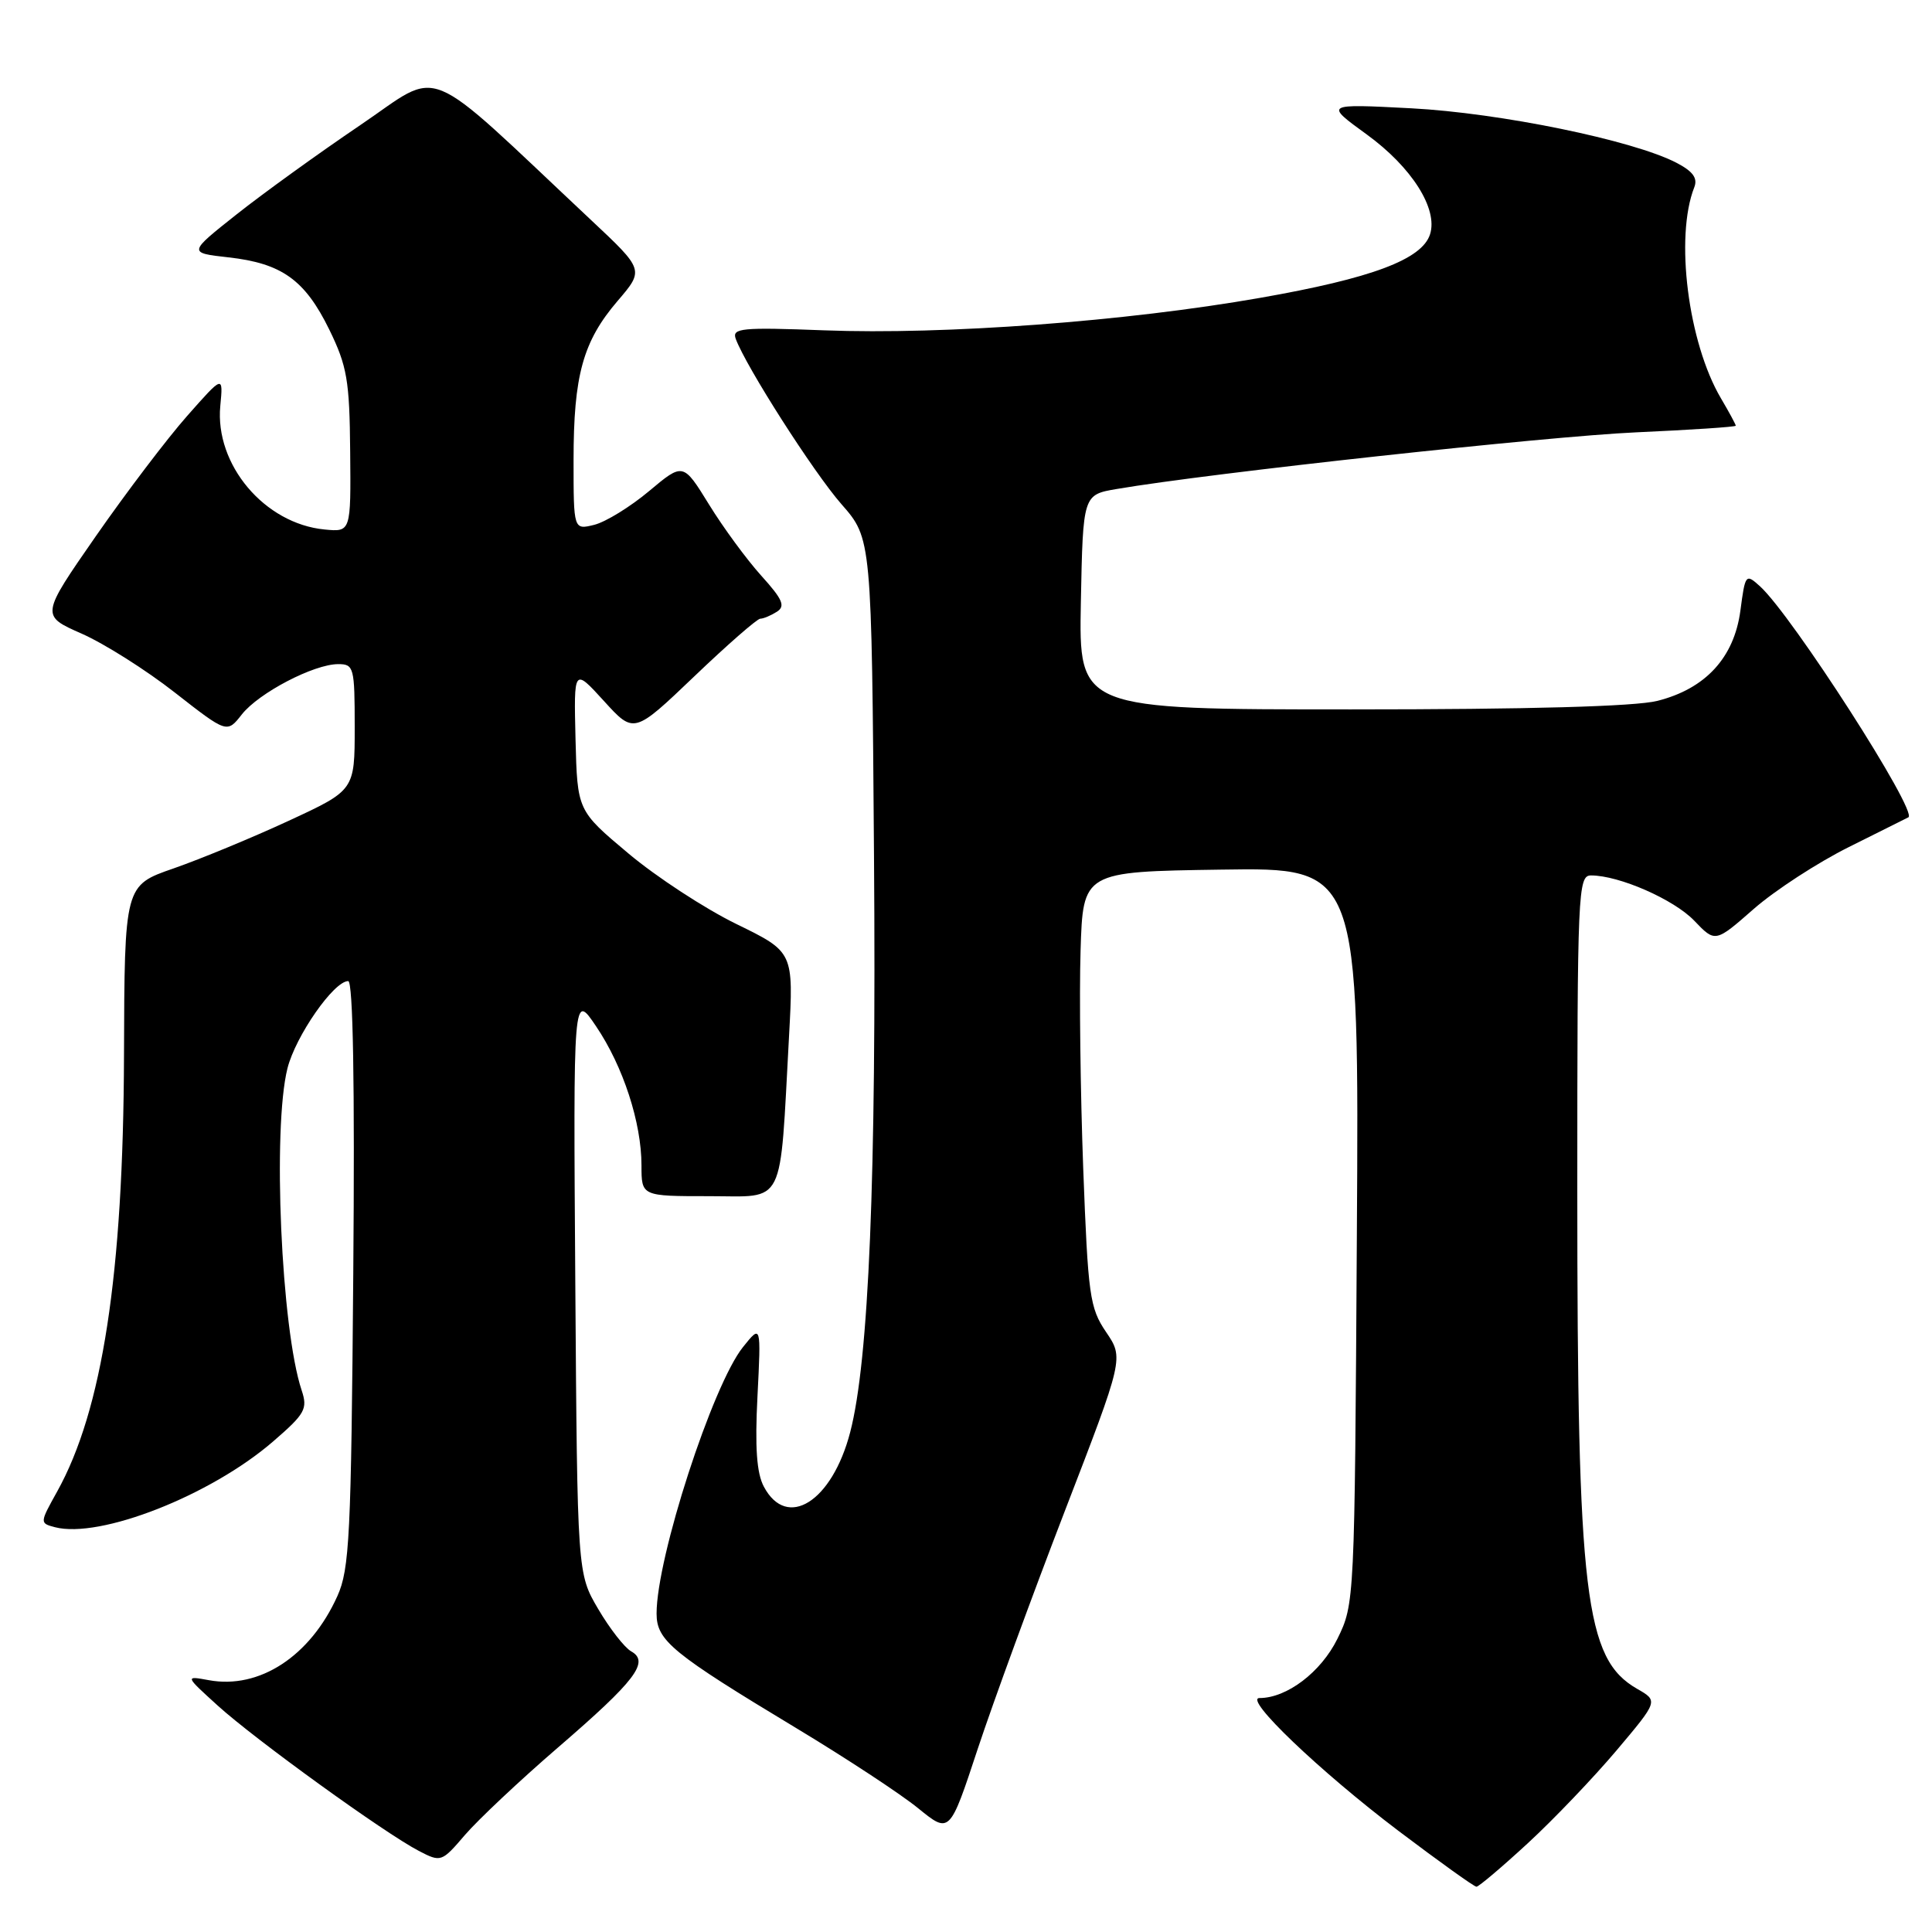 <?xml version="1.0" encoding="UTF-8" standalone="no"?>
<!DOCTYPE svg PUBLIC "-//W3C//DTD SVG 1.1//EN" "http://www.w3.org/Graphics/SVG/1.1/DTD/svg11.dtd" >
<svg xmlns="http://www.w3.org/2000/svg" xmlns:xlink="http://www.w3.org/1999/xlink" version="1.1" viewBox="0 0 256 256">
 <g >
 <path fill="currentColor"
d=" M 202.43 244.25 C 205.86 241.09 211.15 235.55 214.20 231.94 C 219.73 225.38 219.73 225.38 216.93 223.78 C 210.00 219.80 209.00 211.49 209.00 157.78 C 209.00 118.03 209.09 116.00 210.82 116.00 C 214.55 116.00 221.80 119.18 224.50 122.00 C 227.28 124.91 227.28 124.91 232.39 120.43 C 235.20 117.97 240.88 114.28 245.00 112.23 C 249.12 110.18 252.67 108.41 252.87 108.30 C 254.18 107.58 237.44 81.52 233.20 77.68 C 231.32 75.98 231.25 76.06 230.61 80.92 C 229.78 87.14 225.99 91.26 219.61 92.87 C 216.68 93.61 202.59 94.00 179.03 94.00 C 142.95 94.00 142.95 94.00 143.22 79.78 C 143.50 65.55 143.50 65.55 148.00 64.79 C 160.28 62.69 205.07 57.81 216.75 57.29 C 224.04 56.96 230.00 56.57 230.00 56.41 C 230.00 56.25 229.12 54.62 228.04 52.79 C 223.68 45.40 221.91 31.39 224.50 24.82 C 224.98 23.60 224.32 22.70 222.12 21.56 C 216.34 18.57 198.77 14.97 187.00 14.35 C 175.50 13.75 175.50 13.75 181.12 17.83 C 187.07 22.16 190.56 27.67 189.49 31.04 C 188.43 34.38 181.76 36.88 166.96 39.47 C 149.20 42.59 125.16 44.38 109.20 43.77 C 98.23 43.35 96.97 43.48 97.49 44.90 C 98.86 48.60 107.80 62.59 111.50 66.81 C 115.50 71.37 115.50 71.37 115.81 113.44 C 116.13 156.22 115.13 180.27 112.65 189.79 C 110.25 198.99 104.28 202.75 101.22 197.00 C 100.26 195.21 100.02 191.80 100.37 185.00 C 100.85 175.50 100.85 175.50 98.46 178.48 C 94.42 183.50 87.00 206.38 87.00 213.80 C 87.00 217.40 89.04 219.06 105.60 229.04 C 112.15 232.99 119.38 237.74 121.67 239.61 C 125.84 243.00 125.84 243.00 129.55 231.75 C 131.60 225.56 136.79 211.38 141.09 200.23 C 148.91 179.96 148.91 179.96 146.56 176.50 C 144.39 173.30 144.17 171.69 143.53 154.77 C 143.16 144.72 143.00 131.78 143.18 126.00 C 143.50 115.50 143.50 115.50 161.79 115.23 C 180.09 114.95 180.09 114.95 179.79 163.73 C 179.50 212.28 179.49 212.52 177.21 217.16 C 175.03 221.57 170.52 225.00 166.89 225.00 C 164.72 225.00 174.85 234.68 185.29 242.59 C 190.68 246.66 195.33 250.00 195.64 250.00 C 195.94 250.00 199.00 247.41 202.43 244.25 Z  M 73.94 231.55 C 84.22 222.69 86.11 220.20 83.63 218.81 C 82.76 218.32 80.79 215.80 79.27 213.21 C 76.50 208.50 76.50 208.50 76.23 170.00 C 75.96 131.50 75.96 131.50 78.99 136.00 C 82.57 141.30 85.00 148.75 85.00 154.43 C 85.00 158.50 85.00 158.50 93.96 158.50 C 104.18 158.50 103.29 160.28 104.55 137.32 C 105.16 126.14 105.16 126.14 97.58 122.44 C 93.42 120.41 86.97 116.20 83.26 113.08 C 76.50 107.41 76.50 107.41 76.26 97.96 C 76.03 88.50 76.03 88.50 80.02 92.88 C 84.00 97.26 84.00 97.26 91.99 89.63 C 96.38 85.43 100.32 81.99 100.74 81.98 C 101.16 81.98 102.15 81.56 102.94 81.06 C 104.10 80.32 103.71 79.42 100.87 76.28 C 98.95 74.15 95.83 69.91 93.95 66.85 C 90.52 61.29 90.52 61.29 86.01 65.07 C 83.53 67.15 80.26 69.16 78.75 69.54 C 76.00 70.22 76.00 70.22 76.00 60.97 C 76.00 49.74 77.24 45.24 81.84 39.87 C 85.36 35.76 85.36 35.76 78.29 29.13 C 55.58 7.81 58.77 9.12 47.72 16.59 C 42.28 20.27 34.92 25.58 31.37 28.39 C 24.92 33.50 24.92 33.50 30.26 34.10 C 37.34 34.89 40.40 37.08 43.63 43.67 C 45.99 48.51 46.32 50.39 46.40 59.82 C 46.50 70.50 46.50 70.50 43.00 70.16 C 35.05 69.39 28.45 61.56 29.19 53.79 C 29.58 49.70 29.58 49.70 24.81 55.10 C 22.18 58.07 16.74 65.24 12.71 71.03 C 5.39 81.57 5.39 81.57 10.82 83.96 C 13.81 85.28 19.37 88.79 23.17 91.77 C 30.08 97.17 30.08 97.17 32.04 94.67 C 34.29 91.81 41.59 88.00 44.82 88.00 C 46.89 88.00 47.00 88.43 47.00 96.35 C 47.00 104.71 47.00 104.71 38.25 108.76 C 33.44 110.99 26.58 113.82 23.00 115.07 C 16.50 117.32 16.50 117.32 16.43 139.91 C 16.34 168.83 13.57 186.88 7.56 197.66 C 5.26 201.79 5.26 201.83 7.27 202.36 C 13.24 203.92 27.91 198.16 36.19 191.00 C 40.44 187.33 40.79 186.69 39.97 184.22 C 37.26 176.12 36.09 149.52 38.09 141.56 C 39.17 137.28 44.23 130.00 46.14 130.00 C 46.78 130.00 47.02 143.61 46.81 168.75 C 46.53 203.52 46.32 207.91 44.70 211.50 C 41.11 219.46 34.37 223.87 27.66 222.63 C 24.50 222.05 24.50 222.05 28.86 226.01 C 33.82 230.51 50.98 242.91 55.49 245.25 C 58.43 246.78 58.52 246.75 61.61 243.14 C 63.34 241.13 68.88 235.91 73.94 231.55 Z "/>
</g>
</svg>
